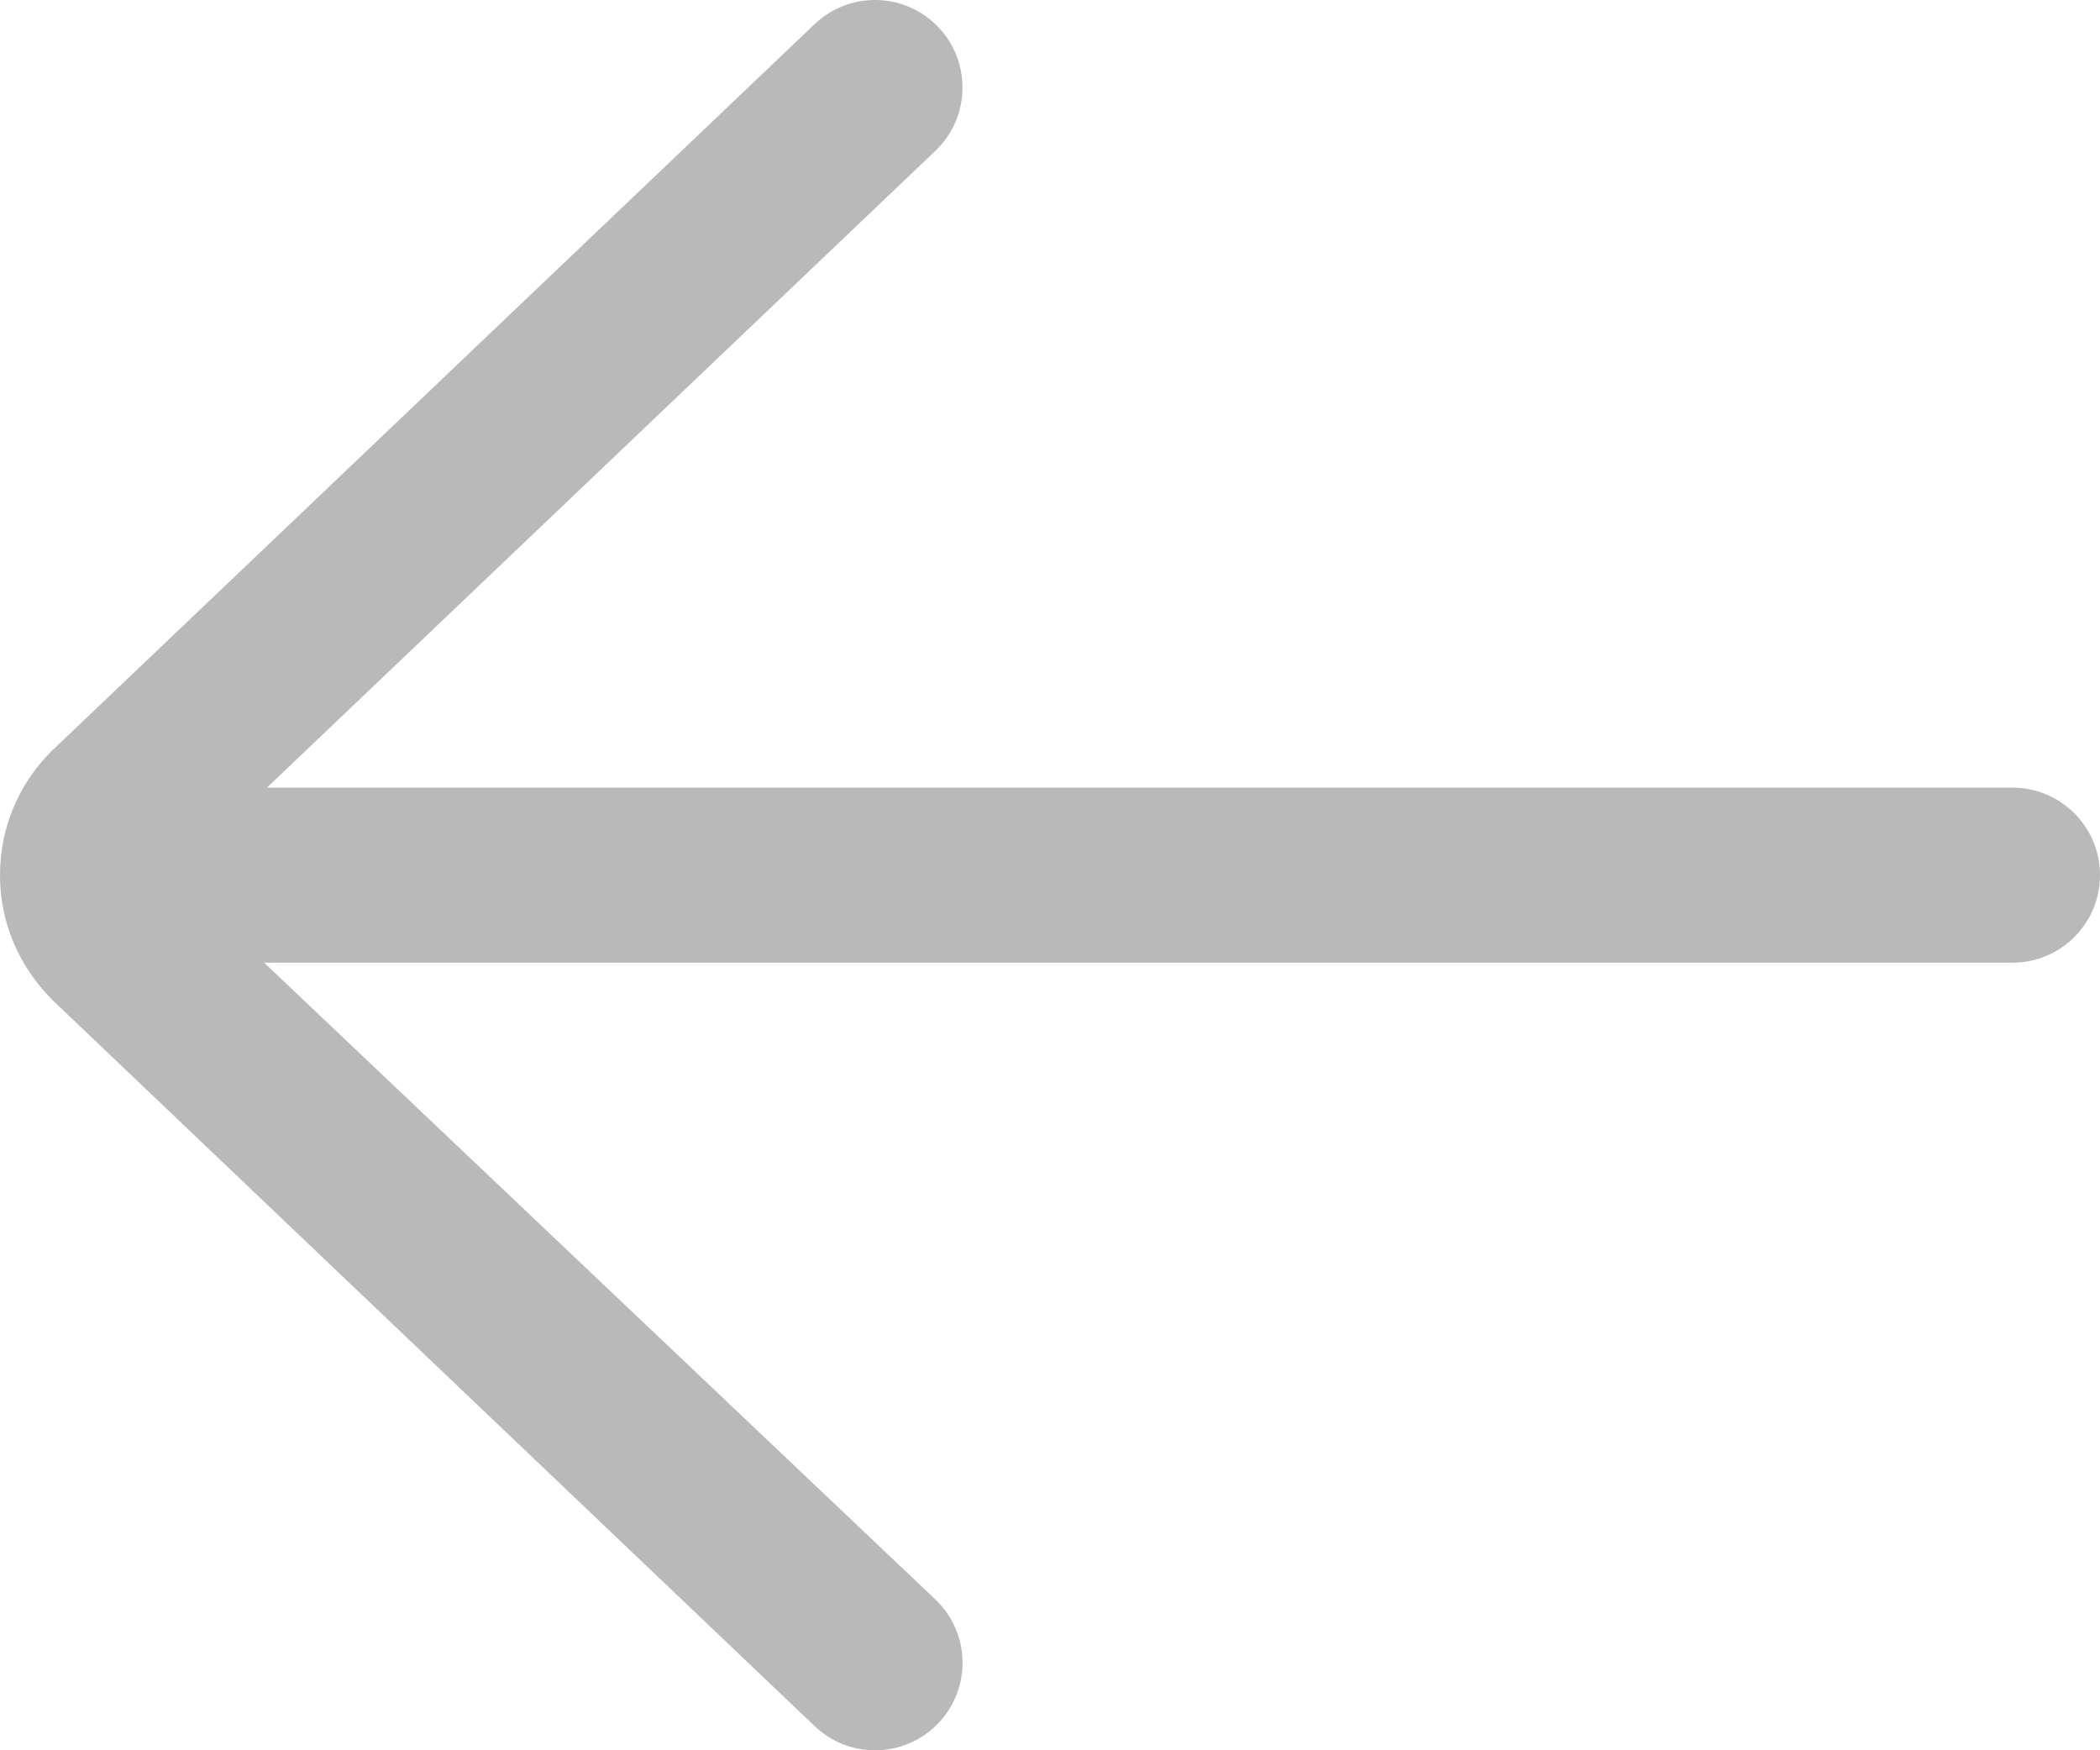 <?xml version="1.0" encoding="UTF-8" standalone="no"?><!-- Generator: Gravit.io --><svg xmlns="http://www.w3.org/2000/svg" xmlns:xlink="http://www.w3.org/1999/xlink" style="isolation:isolate" viewBox="64 95.996 384 320.004" width="384pt" height="320.004pt"><defs><clipPath id="_clipPath_Hhj8Cuw66nILBRu3yx2xfI4rOtp22zlX"><rect x="64" y="95.996" width="384" height="320.004"/></clipPath></defs><g clip-path="url(#_clipPath_Hhj8Cuw66nILBRu3yx2xfI4rOtp22zlX)"><path d=" M 432 240 L 112.808 240 L 235.032 123.584 C 241.432 117.488 241.68 107.36 235.584 100.96 C 229.496 94.568 219.368 94.312 212.96 100.408 L 73.376 233.368 C 67.336 239.416 64 247.448 64 256 C 64 264.544 67.336 272.584 73.656 278.896 L 212.968 411.584 C 216.064 414.536 220.032 416 224 416 C 228.224 416 232.448 414.336 235.592 411.032 C 241.688 404.632 241.44 394.512 235.04 388.416 L 112.304 272 L 432 272 C 440.832 272 448 264.832 448 256 C 448 247.168 440.832 240 432 240 Z " fill="rgb(185,185,185)"/></g></svg>
